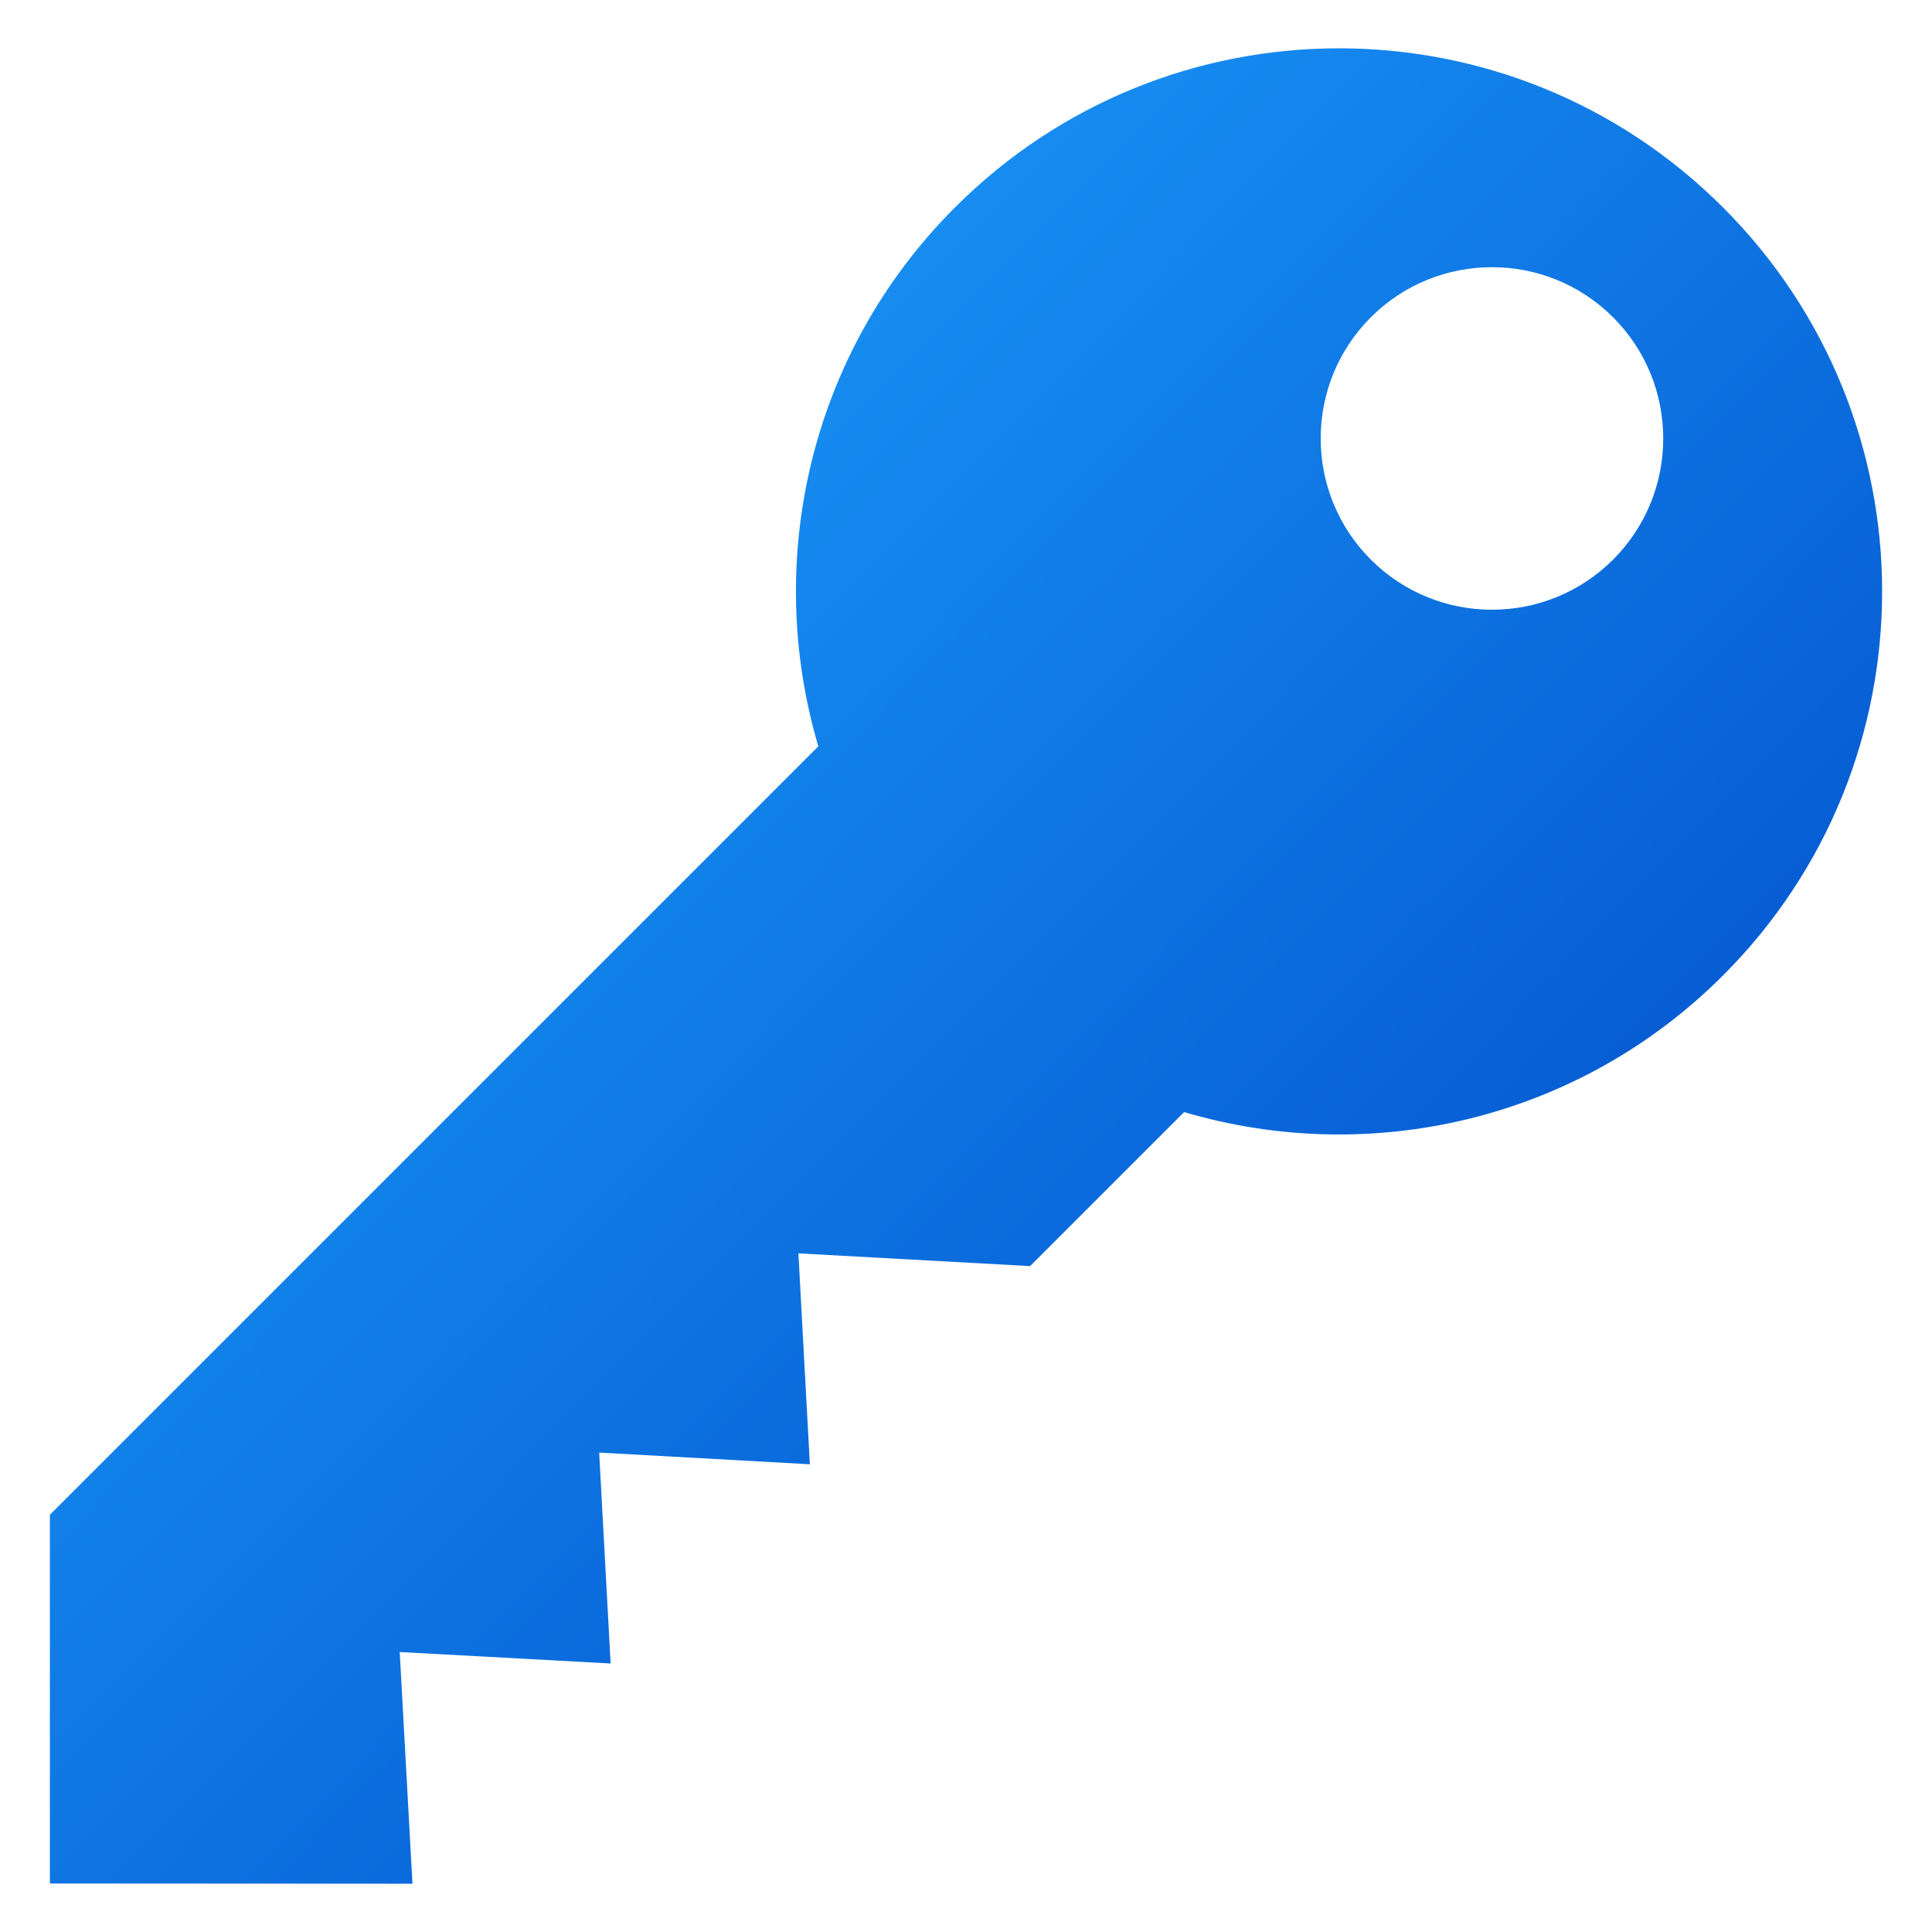 <svg id="Layer_2" enable-background="new 0 0 100 100" viewBox="0 0 100 100" xmlns="http://www.w3.org/2000/svg" xmlns:xlink="http://www.w3.org/1999/xlink"><linearGradient id="SVGID_1_" gradientUnits="userSpaceOnUse" x1="-9.237" x2="99.736" y1="-.469" y2="107.441"><stop offset=".151" stop-color="#1da3ff"/><stop offset=".854" stop-color="#0048c6"/></linearGradient><path d="m89.182 10.736c-10.981-10.981-28.771-10.981-39.753 0-7.544 7.544-9.905 18.317-7.072 27.893l-39.775 39.775v19.086l18.767.011-.659-11.992 10.916.593-.593-10.916 10.905.604-.593-10.916 11.992.659 7.973-7.972c9.576 2.833 20.349.472 27.893-7.072 10.981-10.981 10.981-28.771-0-39.753zm-5.688 5.688c3.459 3.459 3.459 9.082 0 12.541-3.459 3.459-9.082 3.459-12.541 0-3.459-3.459-3.459-9.082 0-12.541s9.082-3.459 12.541-0z" fill="url(#SVGID_1_)"/></svg>